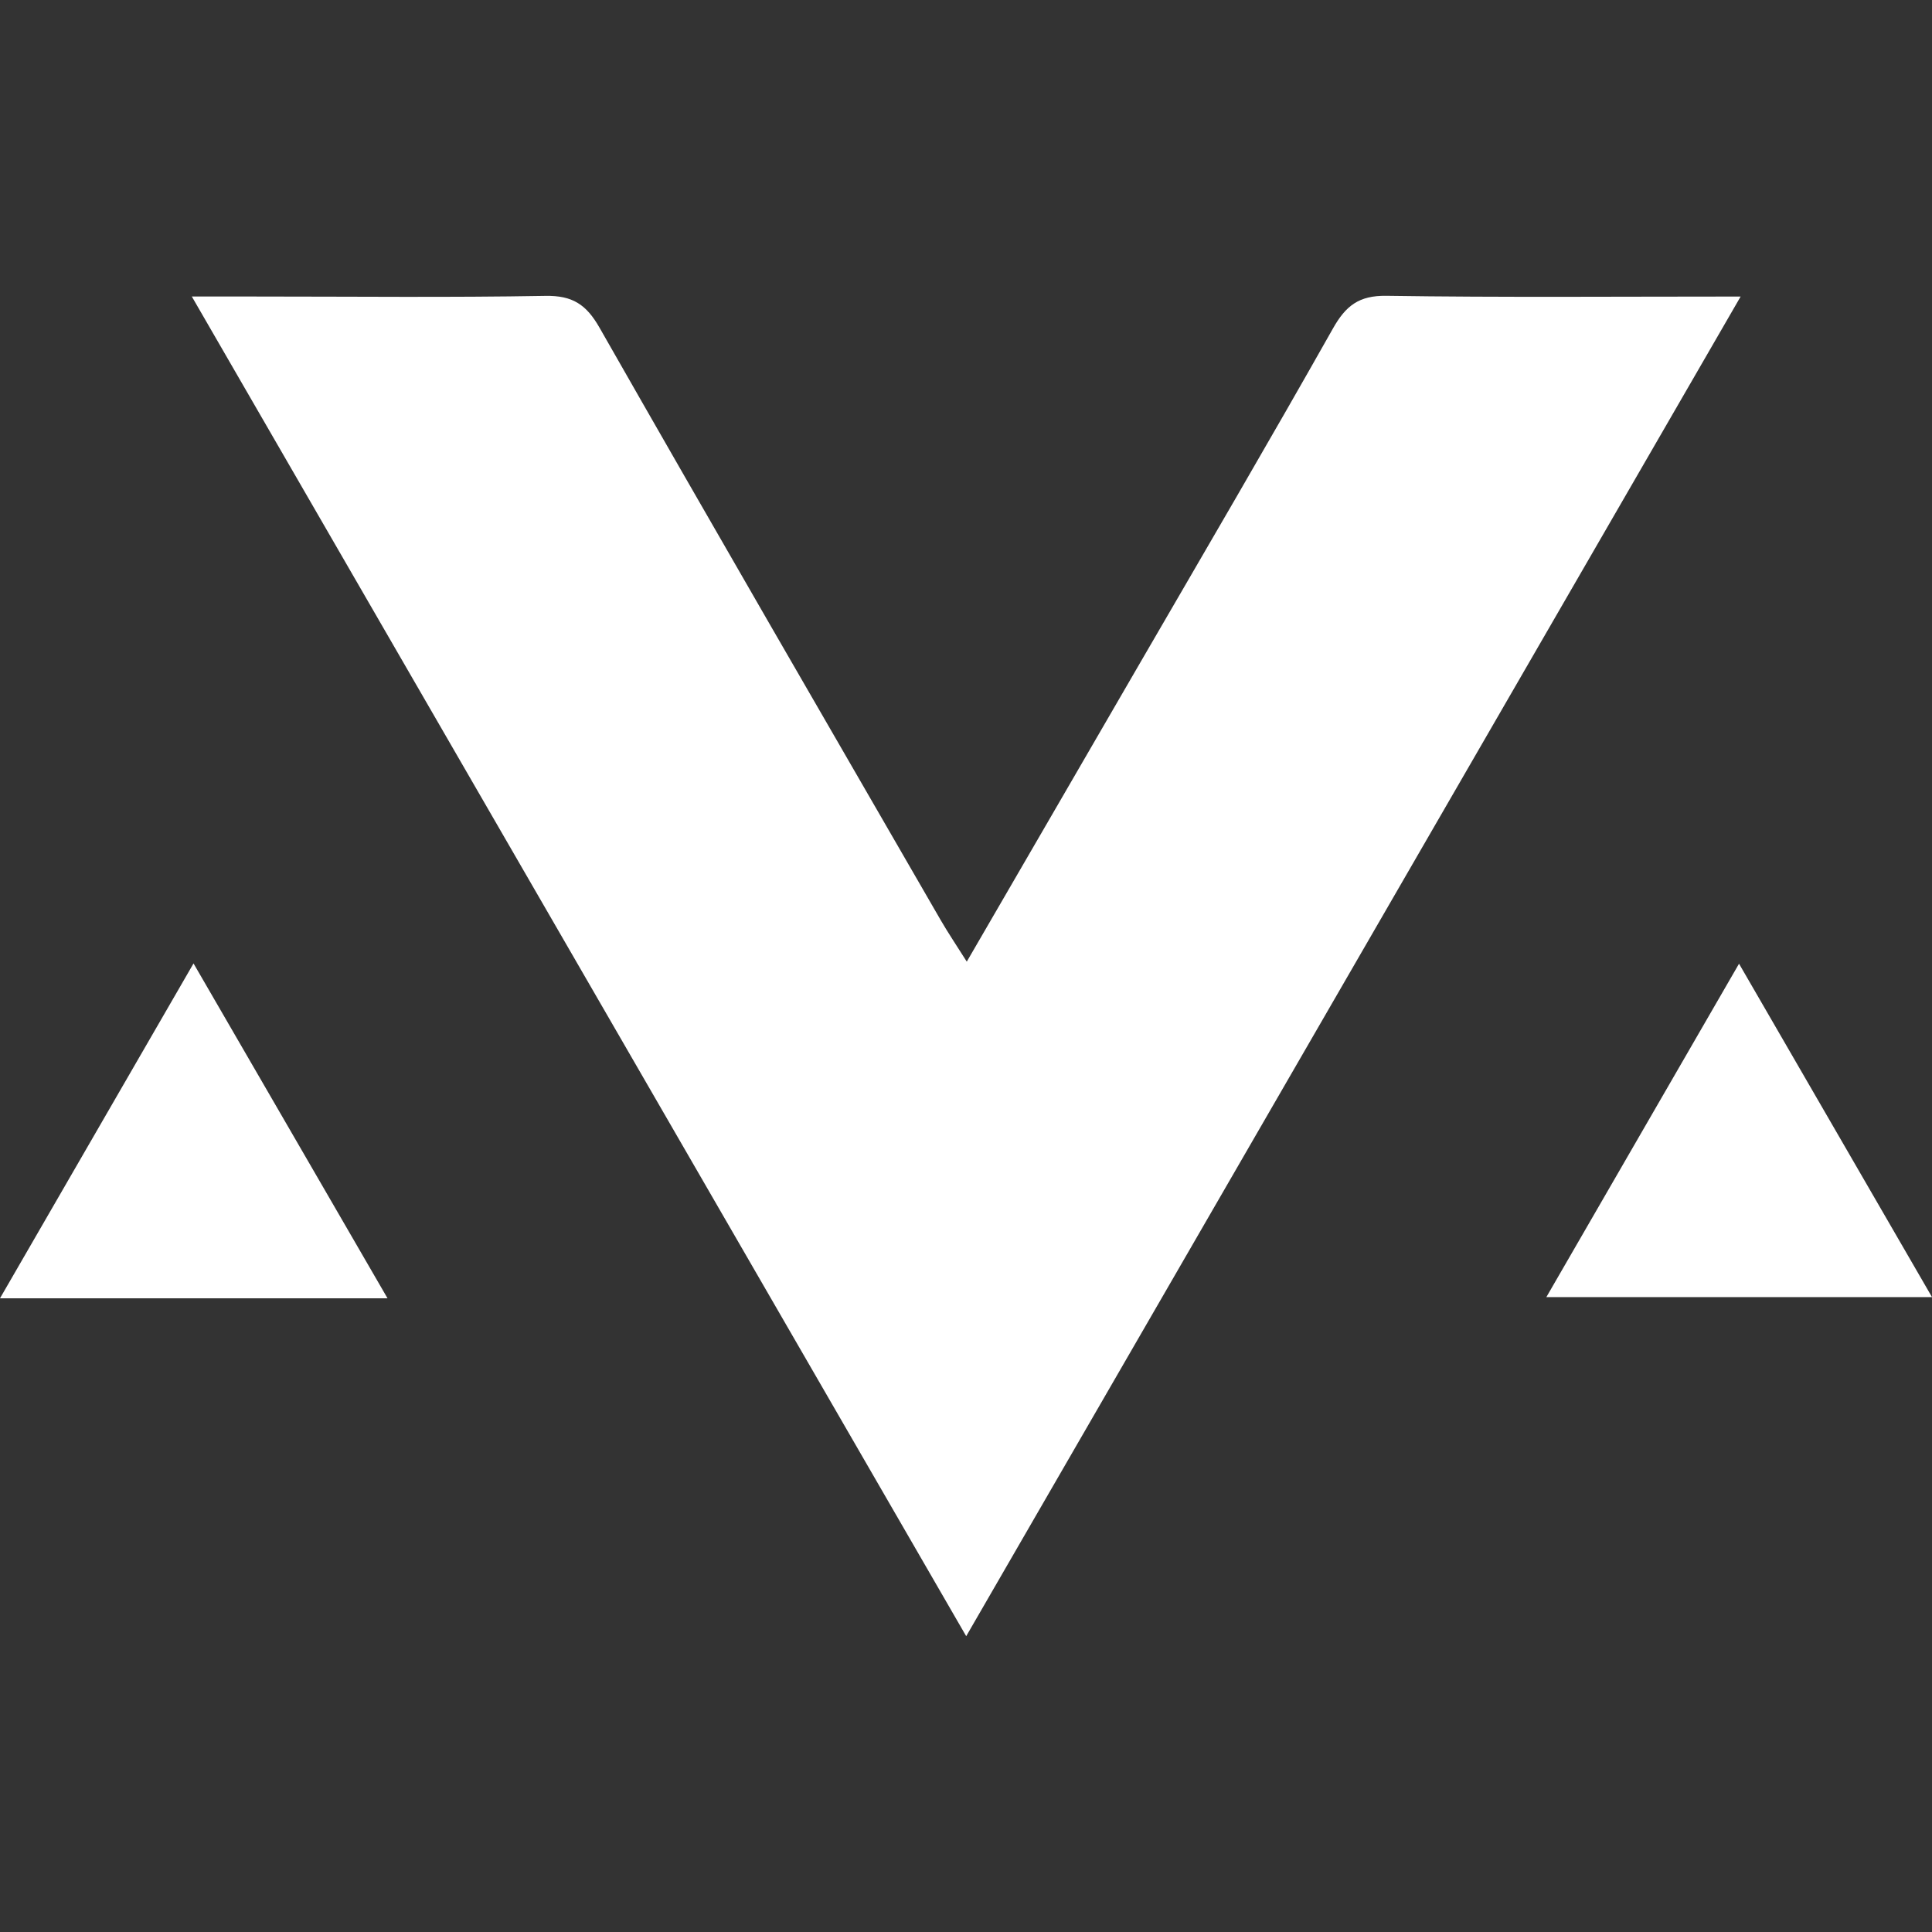 <svg id="SvgjsSvg1001" width="288" height="288" xmlns="http://www.w3.org/2000/svg" version="1.1" xmlns:xlink="http://www.w3.org/1999/xlink" xmlns:svgjs="http://svgjs.com/svgjs"><rect width="100%" height="100%" fill="#333333" stroke="none"/><defs id="SvgjsDefs1002"></defs><g id="SvgjsG1008"><svg xmlns="http://www.w3.org/2000/svg" viewBox="0 0 1002.51 695.52" width="288" height="288"><g data-name="Layer 2" fill="#ffffff" class="color000 svgShape"><g data-name="Layer 1" fill="#ffffff" class="color000 svgShape"><path d="M501.36 695.52L99.54.37H133c50 0 100.05.55 150.06-.33 13.93-.24 21.14 4.41 28 16.45 58.56 102.71 117.88 205 177 307.35 3.83 6.63 8.14 13 13.6 21.66 30.61-52.77 60.22-103.73 89.76-154.74C625 132.9 658.8 75.18 691.67 16.95 698.3 5.19 705.12-.2 719.36 0 779.18.89 839 .38 903.21.38zM100.42 346.43L201.08 520.18H0zM902.38 346.57l100.13 173H802.4z" fill="#ffffff" class="color000 svgShape"></path></g></g></svg></g></svg>